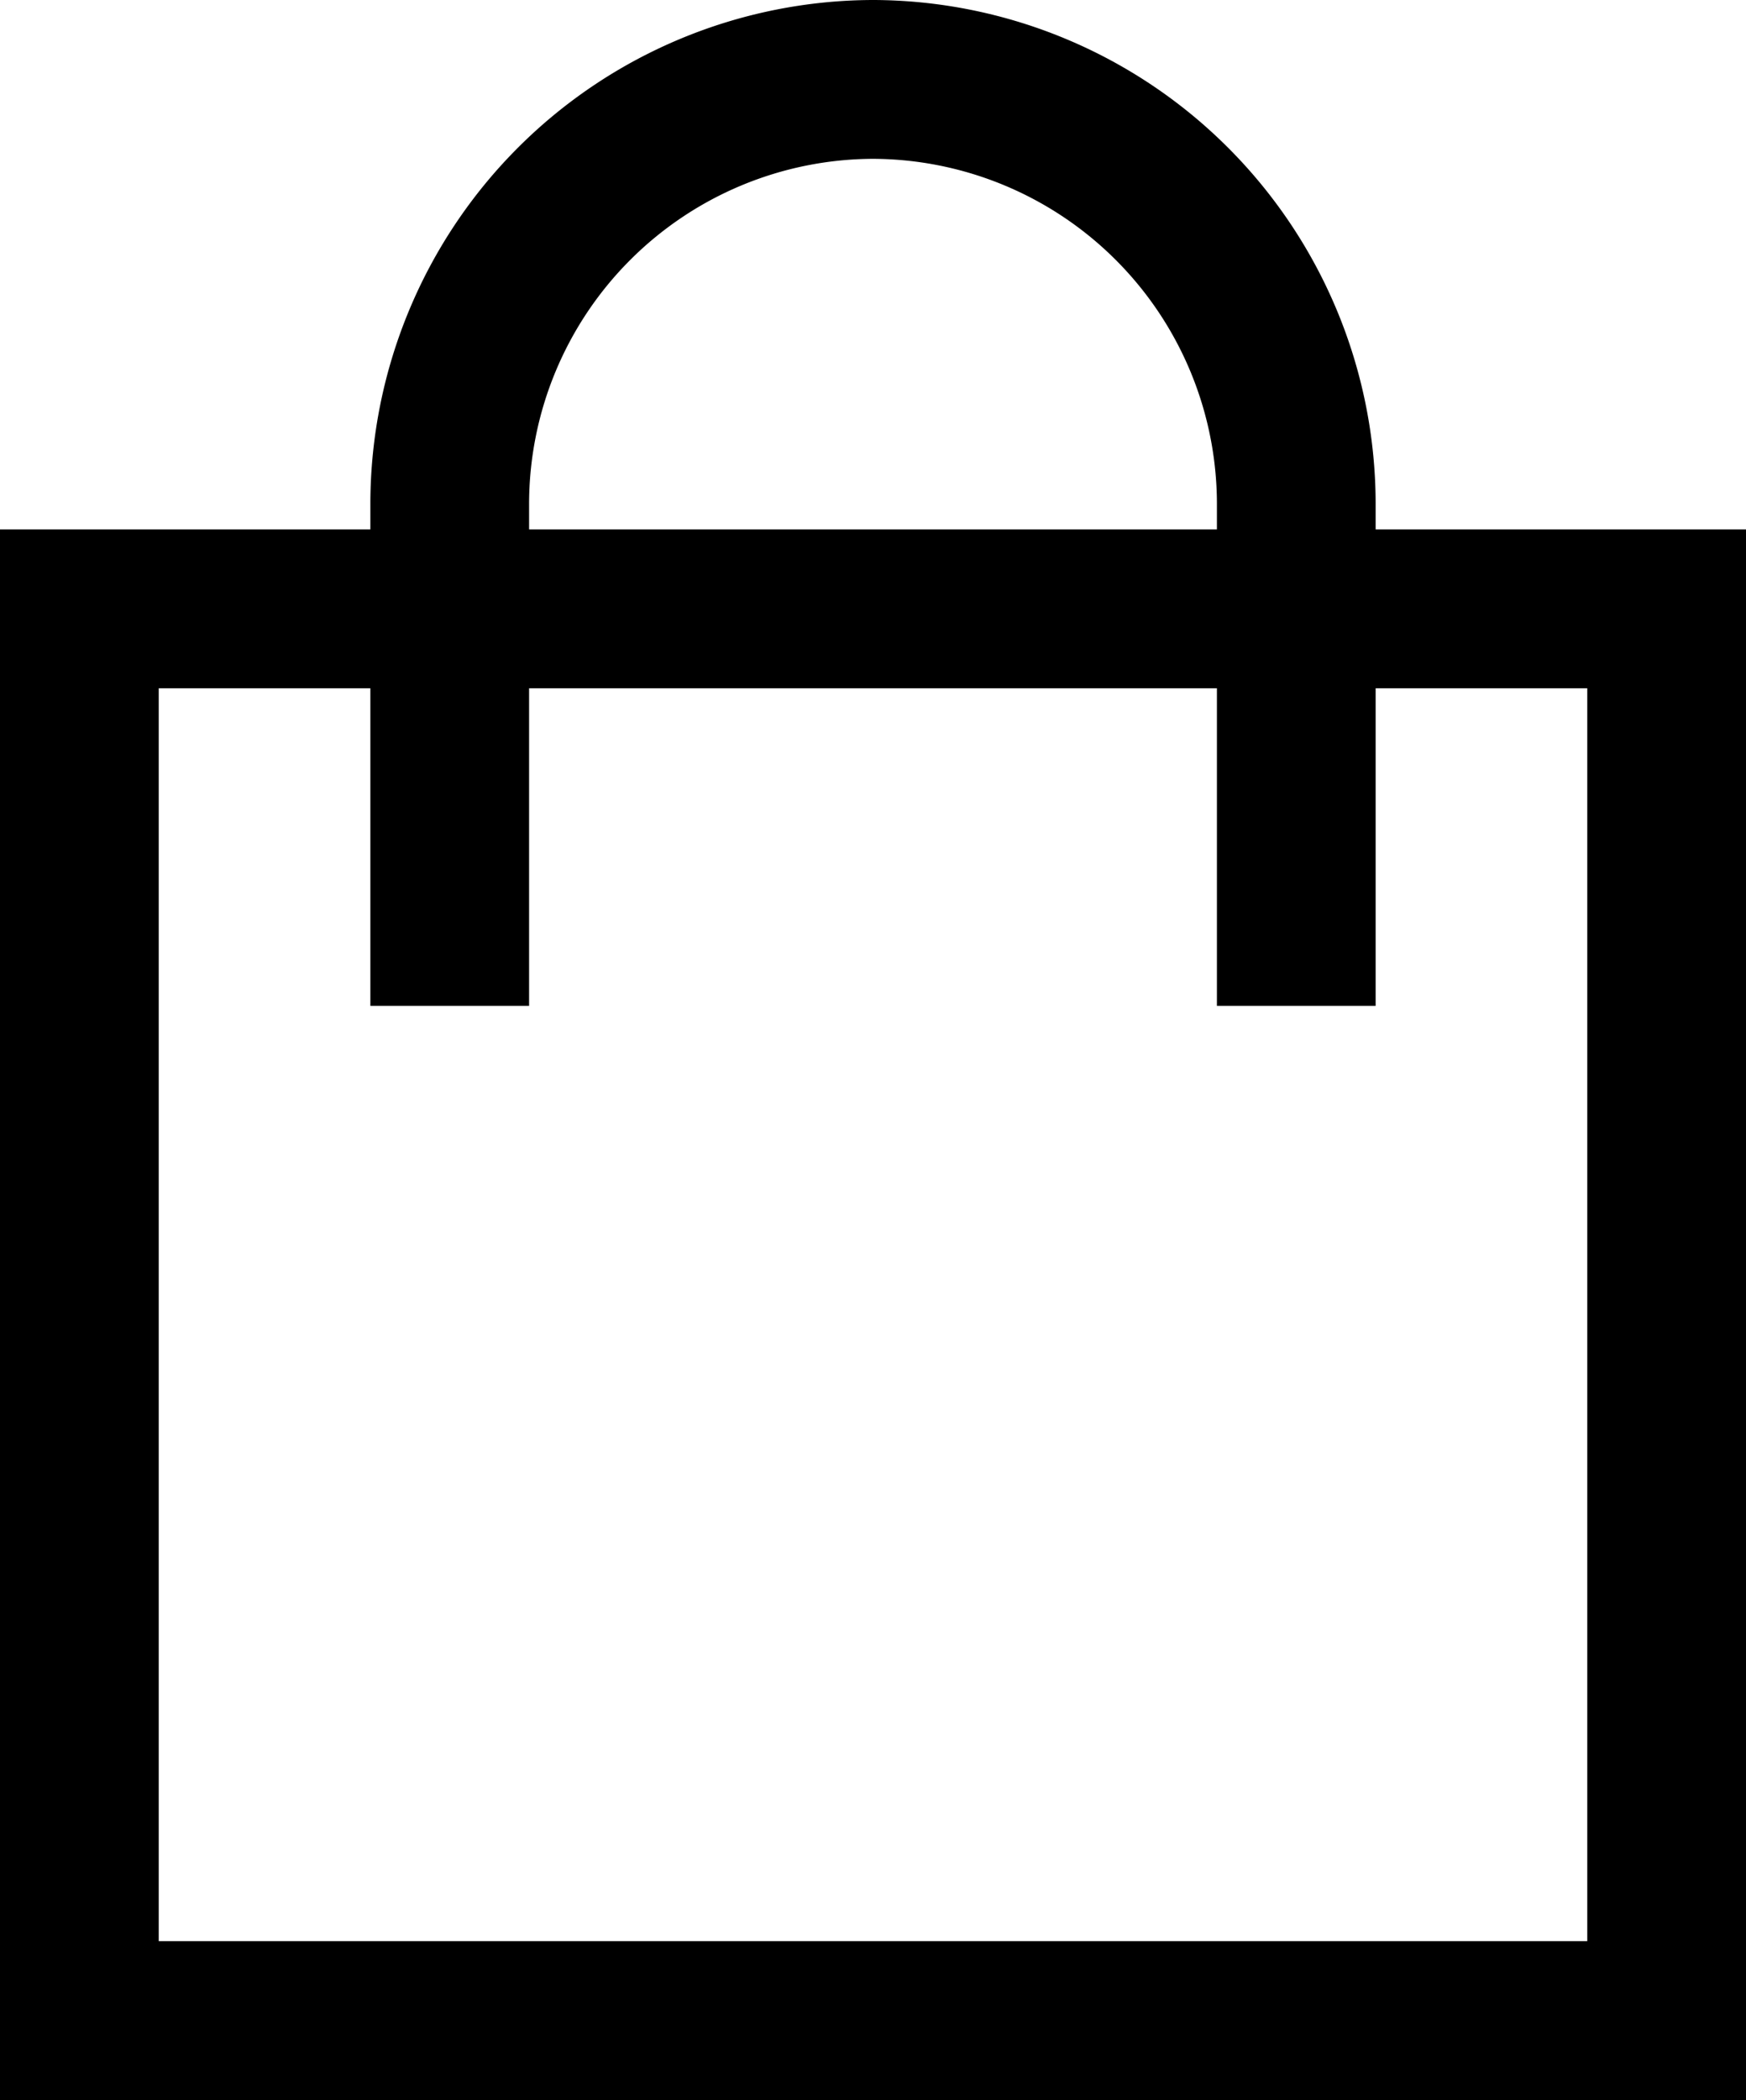 <svg xmlns="http://www.w3.org/2000/svg" width="16.5" height="19.833" viewBox="0 0 16.5 19.833">
  <g id="bag-20_1_" data-name="bag-20 (1)" transform="translate(-2.25 -0.25)">
    <path id="Path_172" data-name="Path 172" d="M18,19.333H3V6H18Z" fill="none" stroke="#000" stroke-linecap="square" stroke-miterlimit="10" stroke-width="1.5"/>
    <path id="Path_173" data-name="Path 173" d="M8,9V5a4.012,4.012,0,0,1,4-4h0a4.012,4.012,0,0,1,4,4V9" transform="translate(-1.5)" fill="none" stroke="#000" stroke-linecap="square" stroke-miterlimit="10" stroke-width="1.5"/>
  </g>
</svg>
